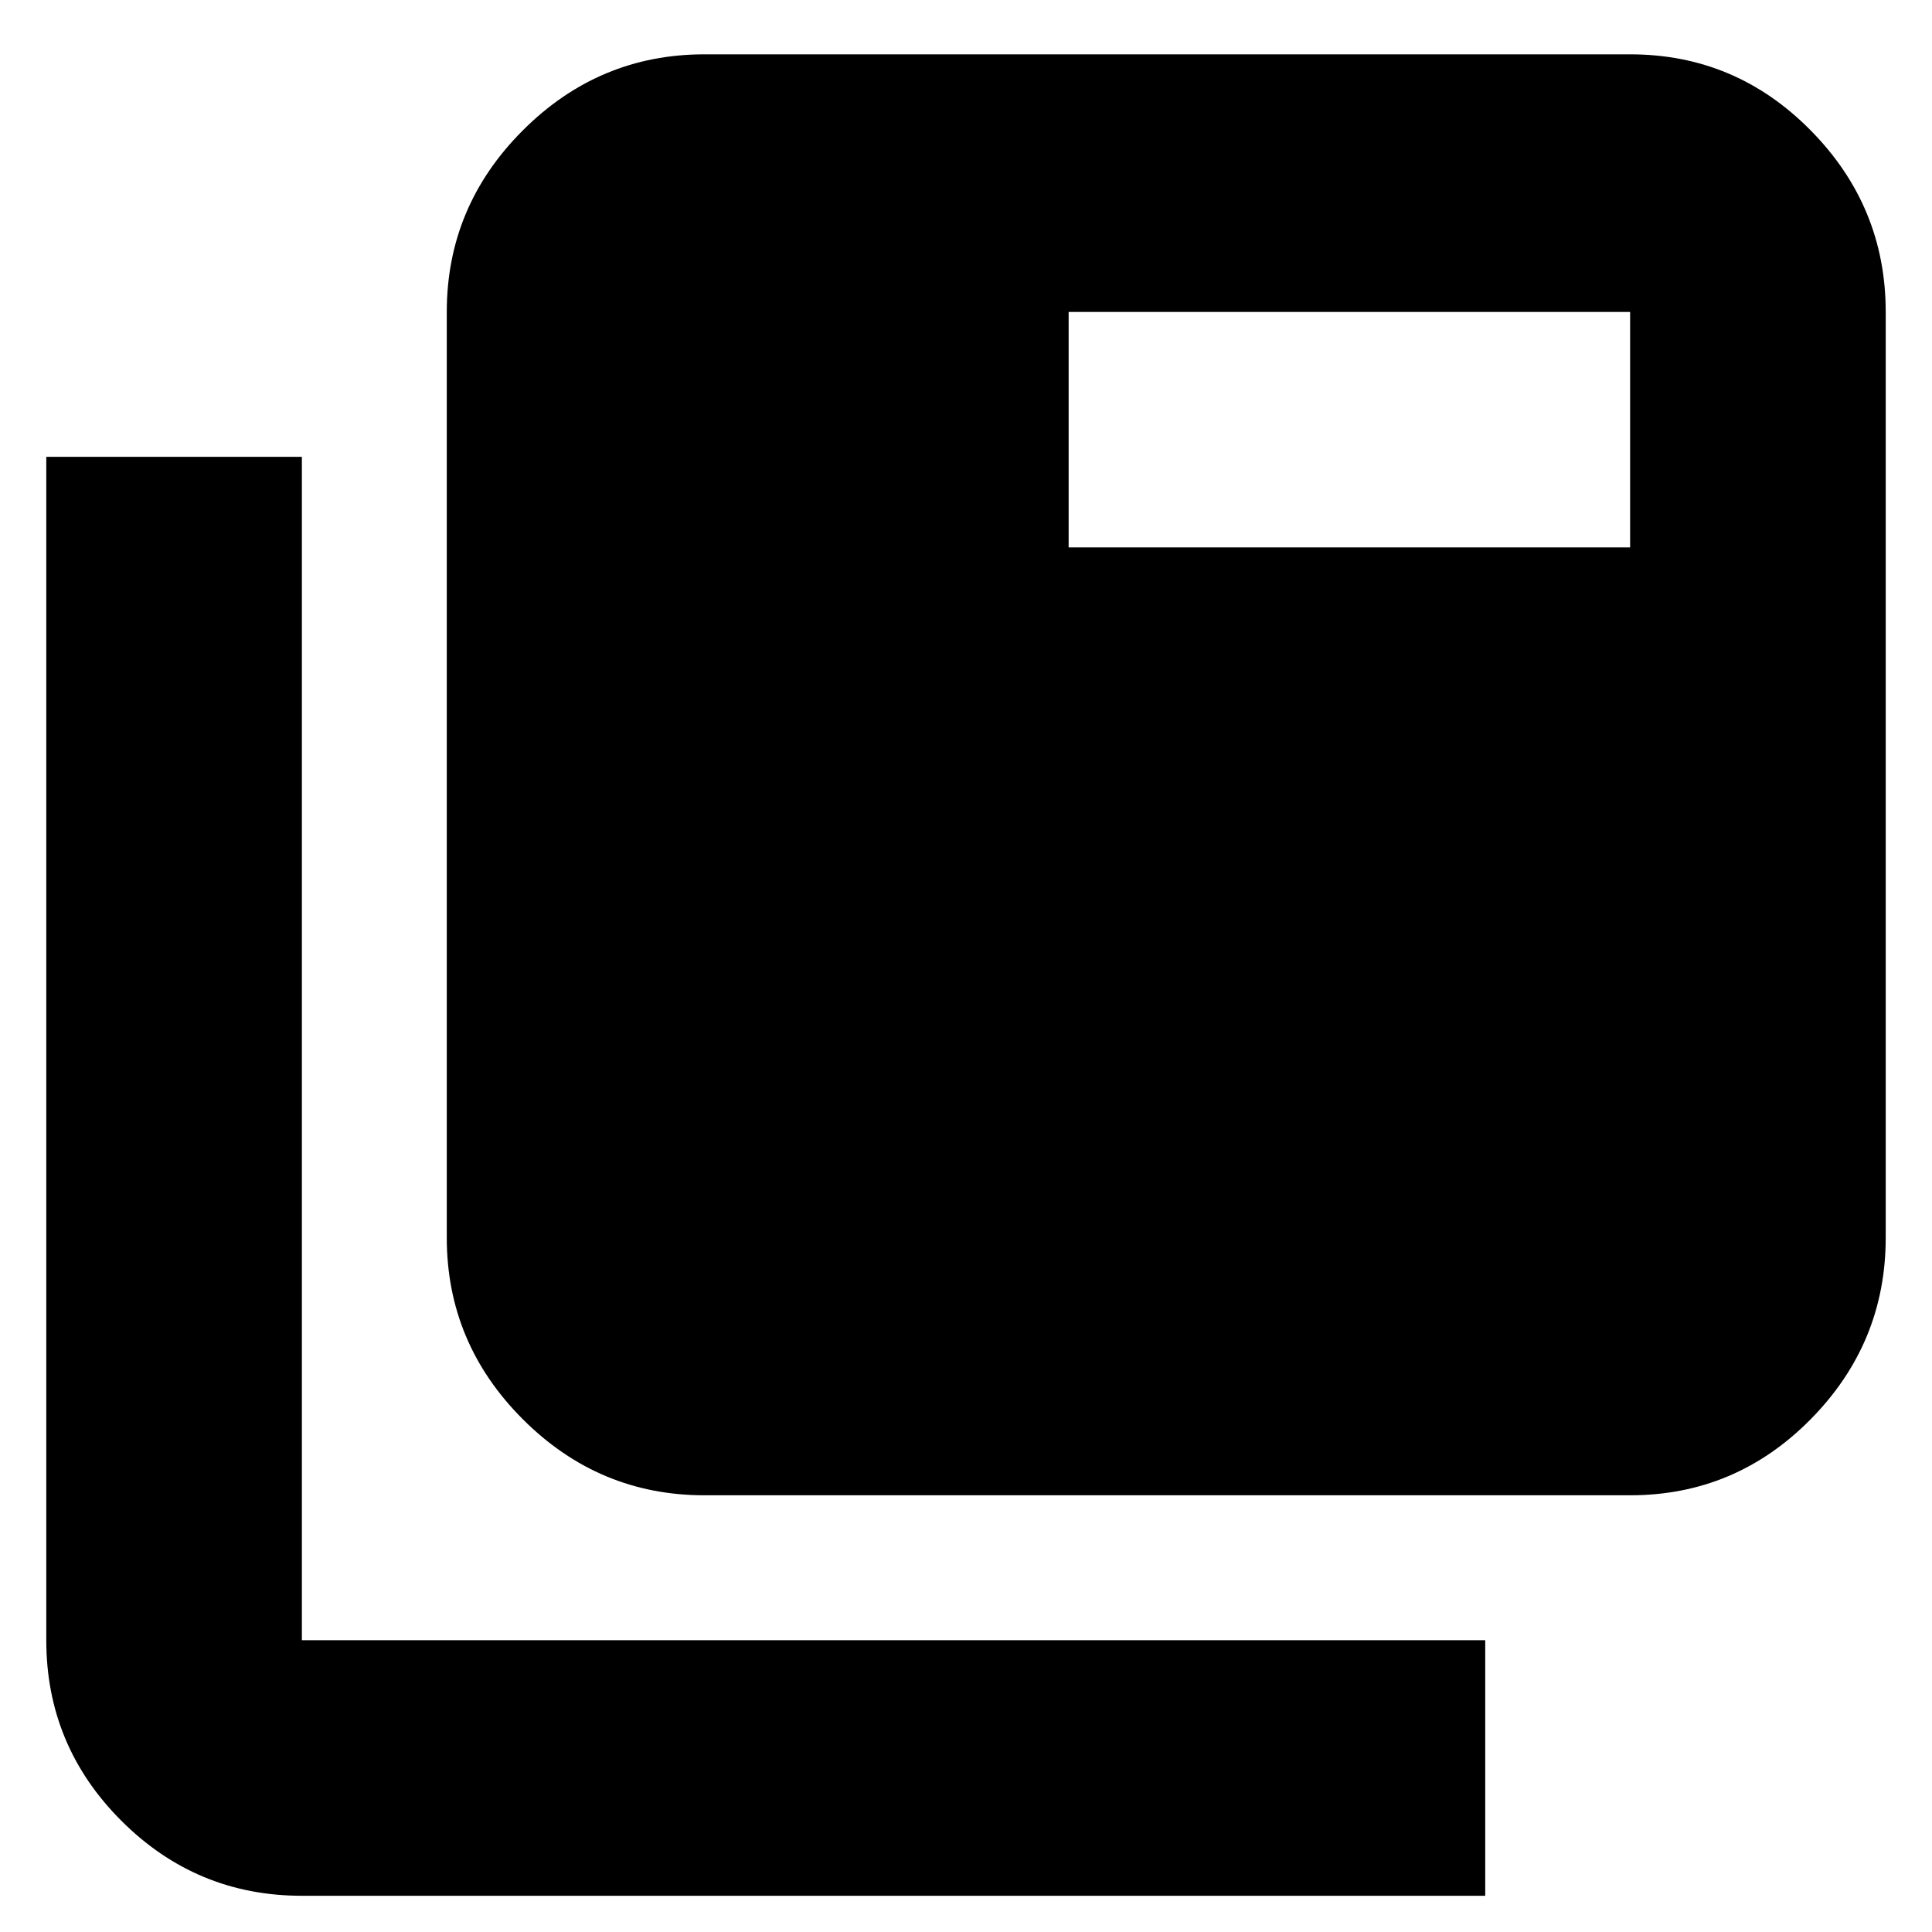 <svg xmlns="http://www.w3.org/2000/svg" height="20" viewBox="0 96 960 960" width="20"><path d="M350 839q-52.425 0-90.213-37.787Q222 763.425 222 711V251q0-52.425 37.787-90.213Q297.575 123 350 123h460q52.425 0 89.713 37.787Q937 198.575 937 251v460q0 52.425-37.287 90.213Q862.425 839 810 839H350Zm-200 199q-52.425 0-89.713-37.29Q23 963.425 23 911V323h127v588h588v127H150Zm381-670h279V251H531v117Z"/></svg>